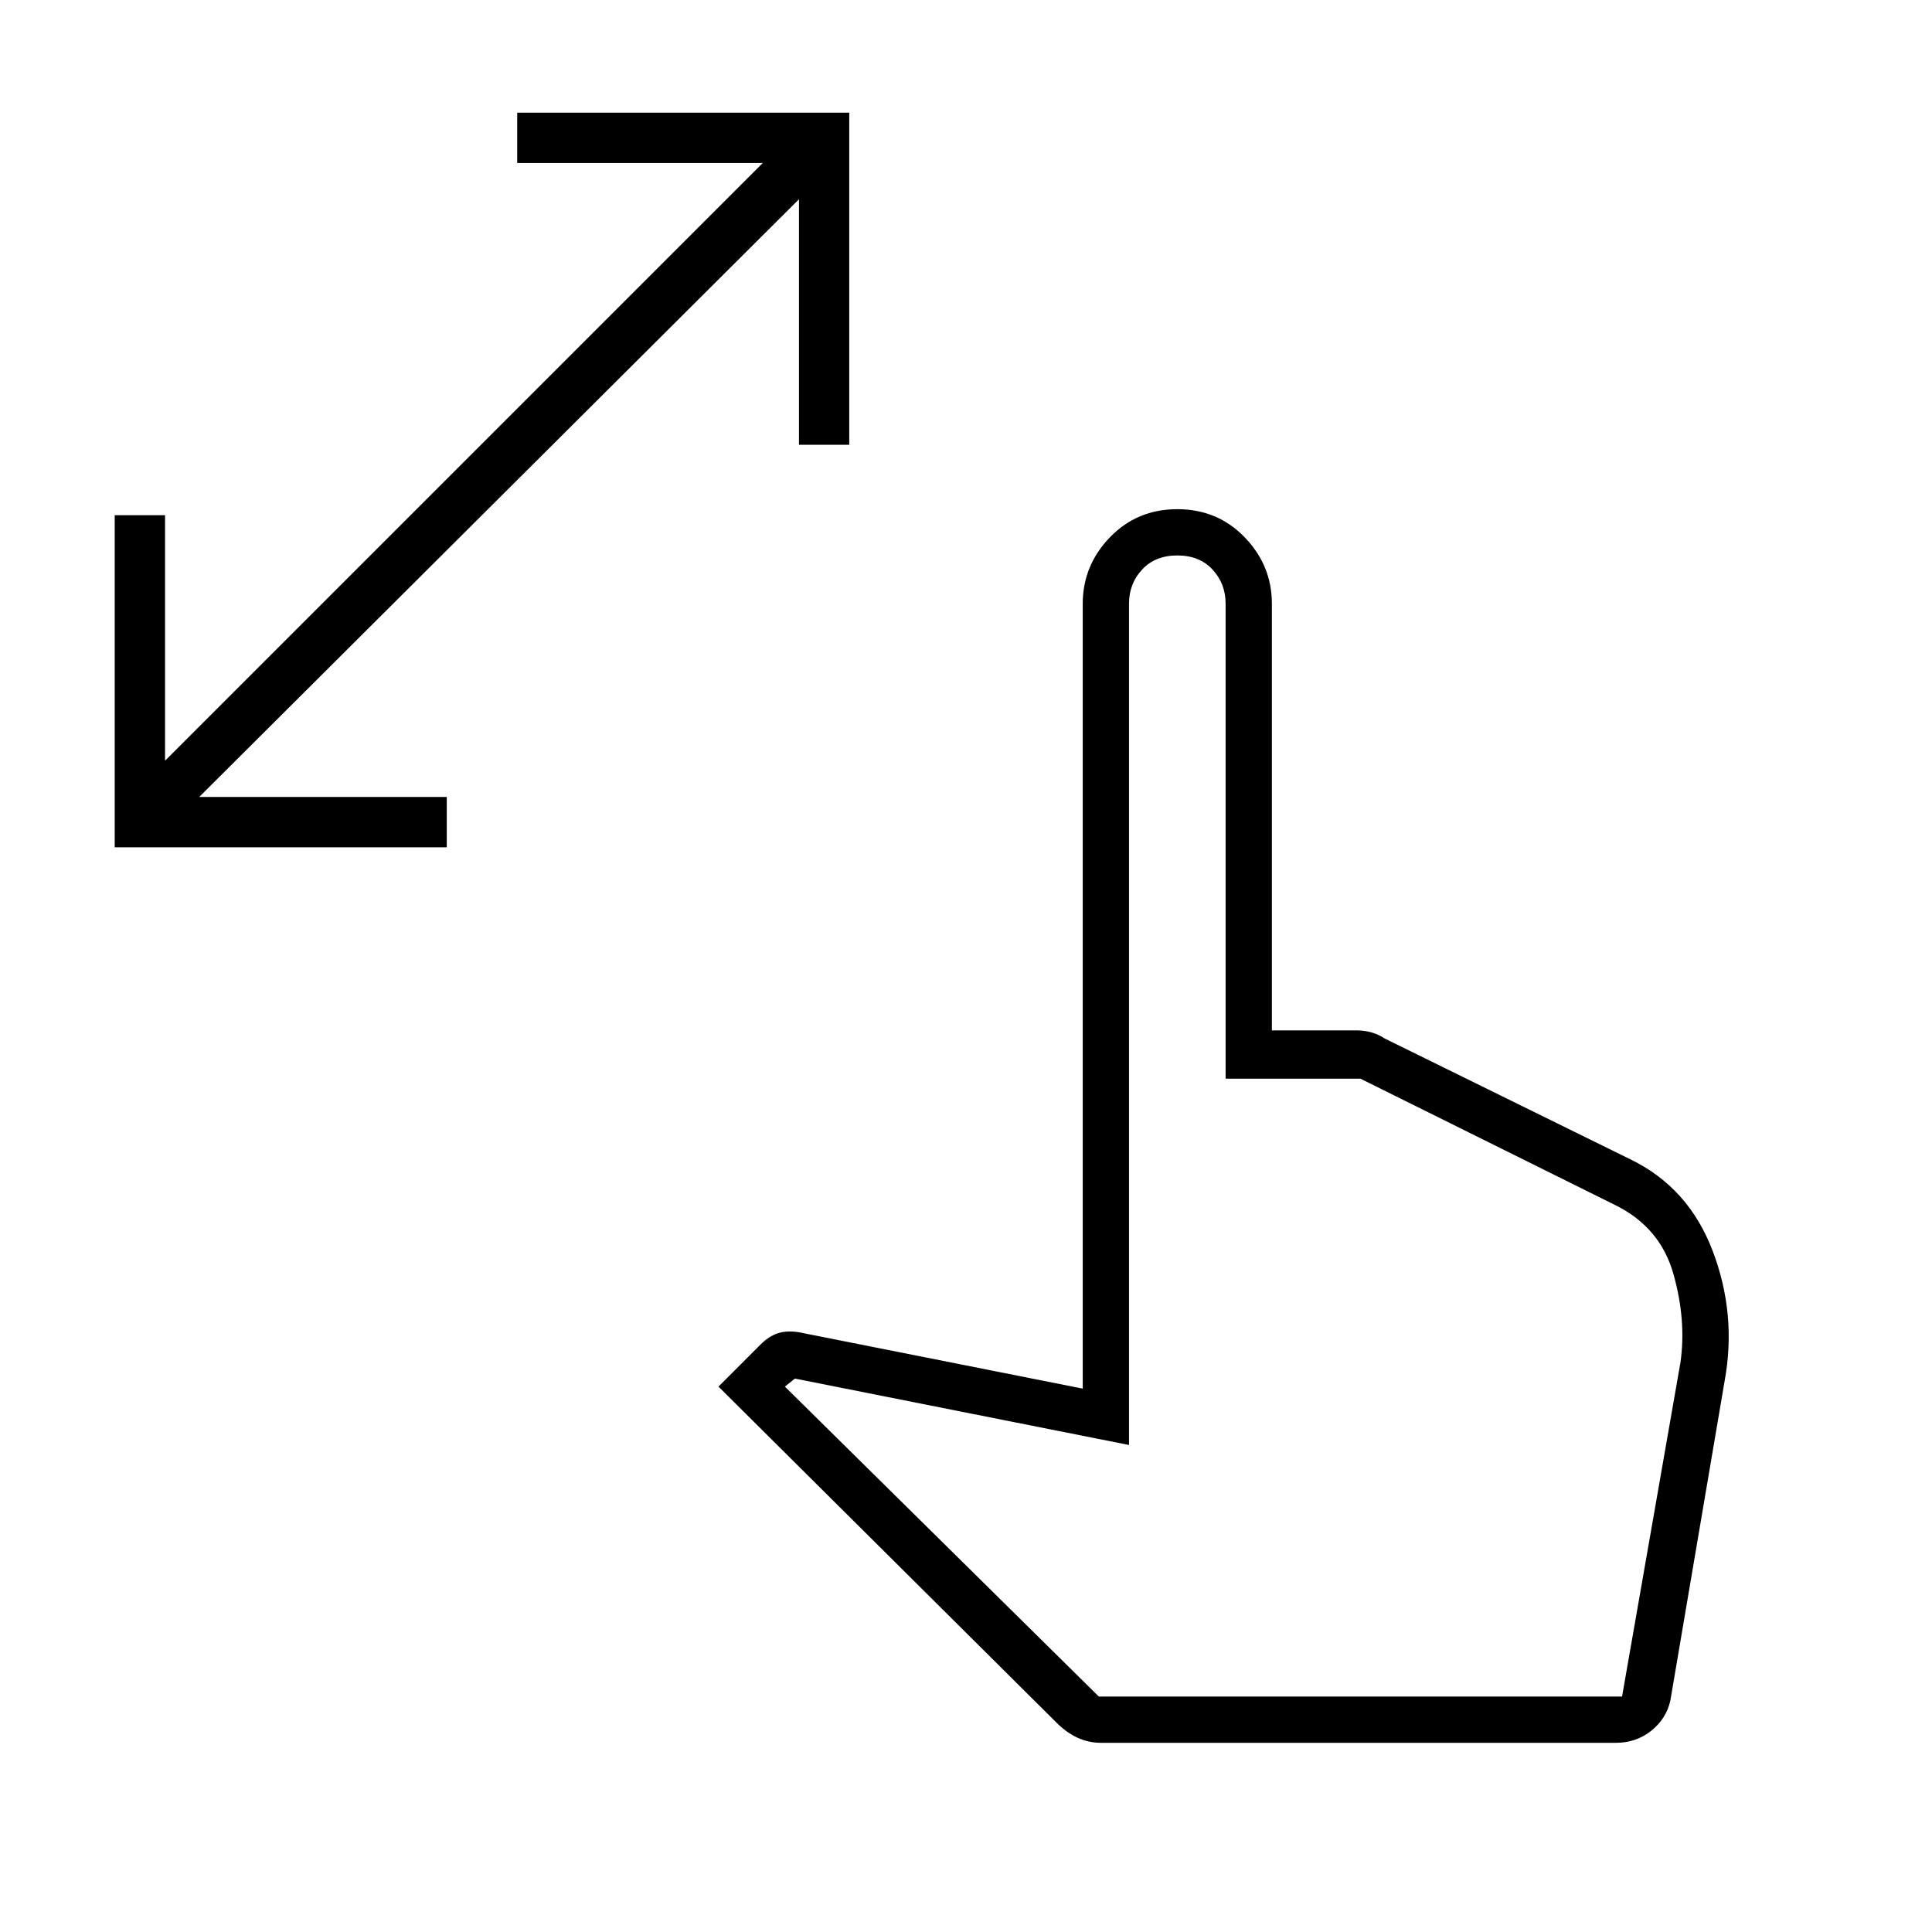 <svg xmlns="http://www.w3.org/2000/svg" height="40" width="40"><path d="M2.375 17.542v-6.875h1.042v5.083L15.792 3.375h-5.084V2.333h6.875v6.875h-1.041V4.125L4.125 16.5H9.25v1.042Zm20.417 18.541q-.25 0-.48-.104-.229-.104-.437-.312l-7-6.959.875-.875q.167-.166.354-.229.188-.062.438-.021l5.875 1.167V12.5q0-.792.562-1.375.563-.583 1.396-.583t1.396.583q.562.583.562 1.375v8.833h1.75q.167 0 .313.042t.271.125L33.75 24q1.208.583 1.708 1.896.5 1.312.25 2.687l-1.125 6.625q-.083.375-.395.625-.313.25-.73.25Zm-.042-.958h10.833l1.209-6.917q.125-.875-.146-1.833t-1.188-1.417l-5.291-2.625h-2.792V12.5q0-.417-.271-.708-.271-.292-.729-.292-.458 0-.729.292-.271.291-.271.708v17.417l-6.917-1.375-.208.166Zm0 0h10.667Z"/></svg>